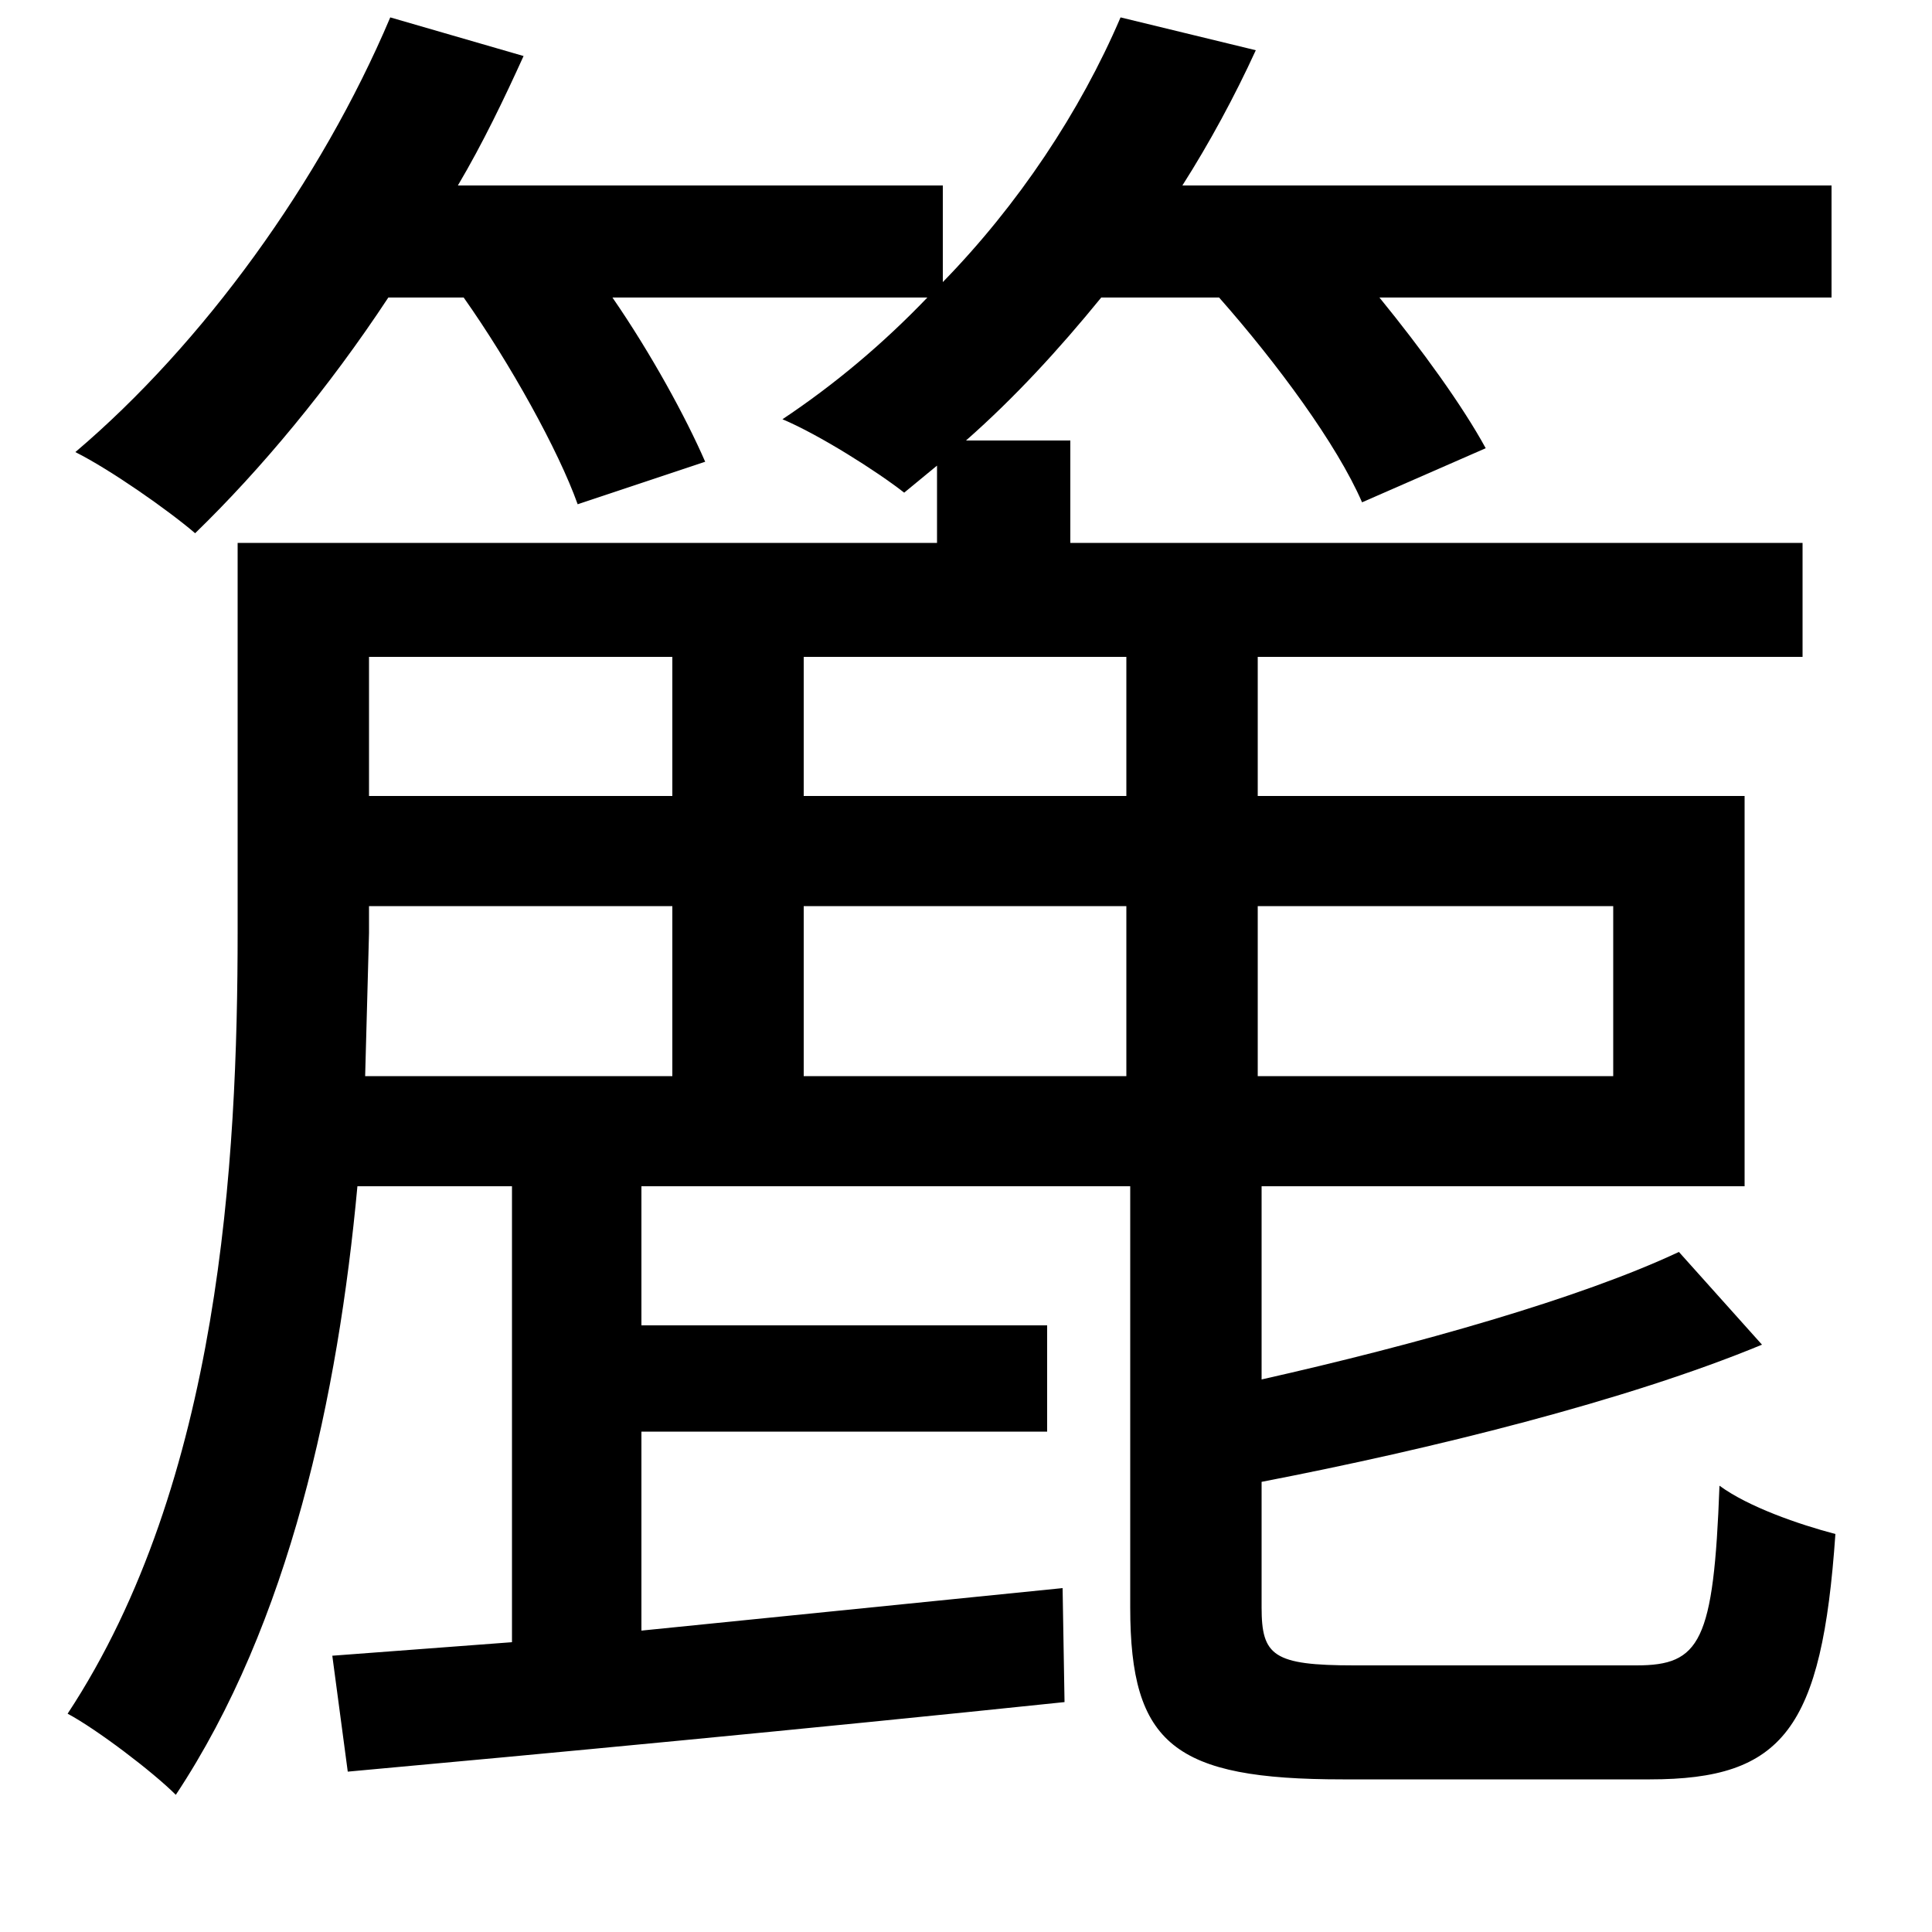 <svg xmlns="http://www.w3.org/2000/svg"
    viewBox="0 0 1000 1000">
  <!--
© 2014-2021 Adobe (http://www.adobe.com/).
Noto is a trademark of Google Inc.
This Font Software is licensed under the SIL Open Font License, Version 1.1. This Font Software is distributed on an "AS IS" BASIS, WITHOUT WARRANTIES OR CONDITIONS OF ANY KIND, either express or implied. See the SIL Open Font License for the specific language, permissions and limitations governing your use of this Font Software.
http://scripts.sil.org/OFL
  -->
<path d="M580 9C559 58 527 106 488 146L488 96 237 96C250 74 261 51 271 29L202 9C166 94 105 178 39 234 57 243 87 264 101 276 135 243 170 201 201 154L240 154C264 188 289 233 299 261L365 239C355 216 337 183 317 154L480 154C457 178 432 199 405 217 424 225 454 244 468 255L485 241 485 281 123 281 123 482C123 601 114 767 35 887 50 895 79 917 91 929 150 840 175 722 185 614L265 614 265 850 172 857 180 917C279 908 417 895 551 881L550 822 332 844 332 741 542 741 542 686 332 686 332 614 585 614 585 832C585 903 608 921 695 921 713 921 834 921 854 921 923 921 943 895 950 794 931 789 905 780 890 769 887 850 880 862 847 862 821 862 721 862 701 862 659 862 653 857 653 832L653 767C741 750 842 725 912 696L869 648C818 672 733 696 653 714L653 614 903 614 903 412 651 412 651 340 933 340 933 281 554 281 554 228 500 228C525 206 548 181 570 154L631 154C661 188 692 230 705 260L769 232C757 210 736 181 714 154L948 154 948 96 612 96C626 74 639 50 650 26ZM348 340L348 412 191 412 191 340ZM416 340L583 340 583 412 416 412ZM348 469L348 557 189 557 191 483 191 469ZM416 469L583 469 583 557 416 557ZM651 469L835 469 835 557 651 557Z"/>
</svg>